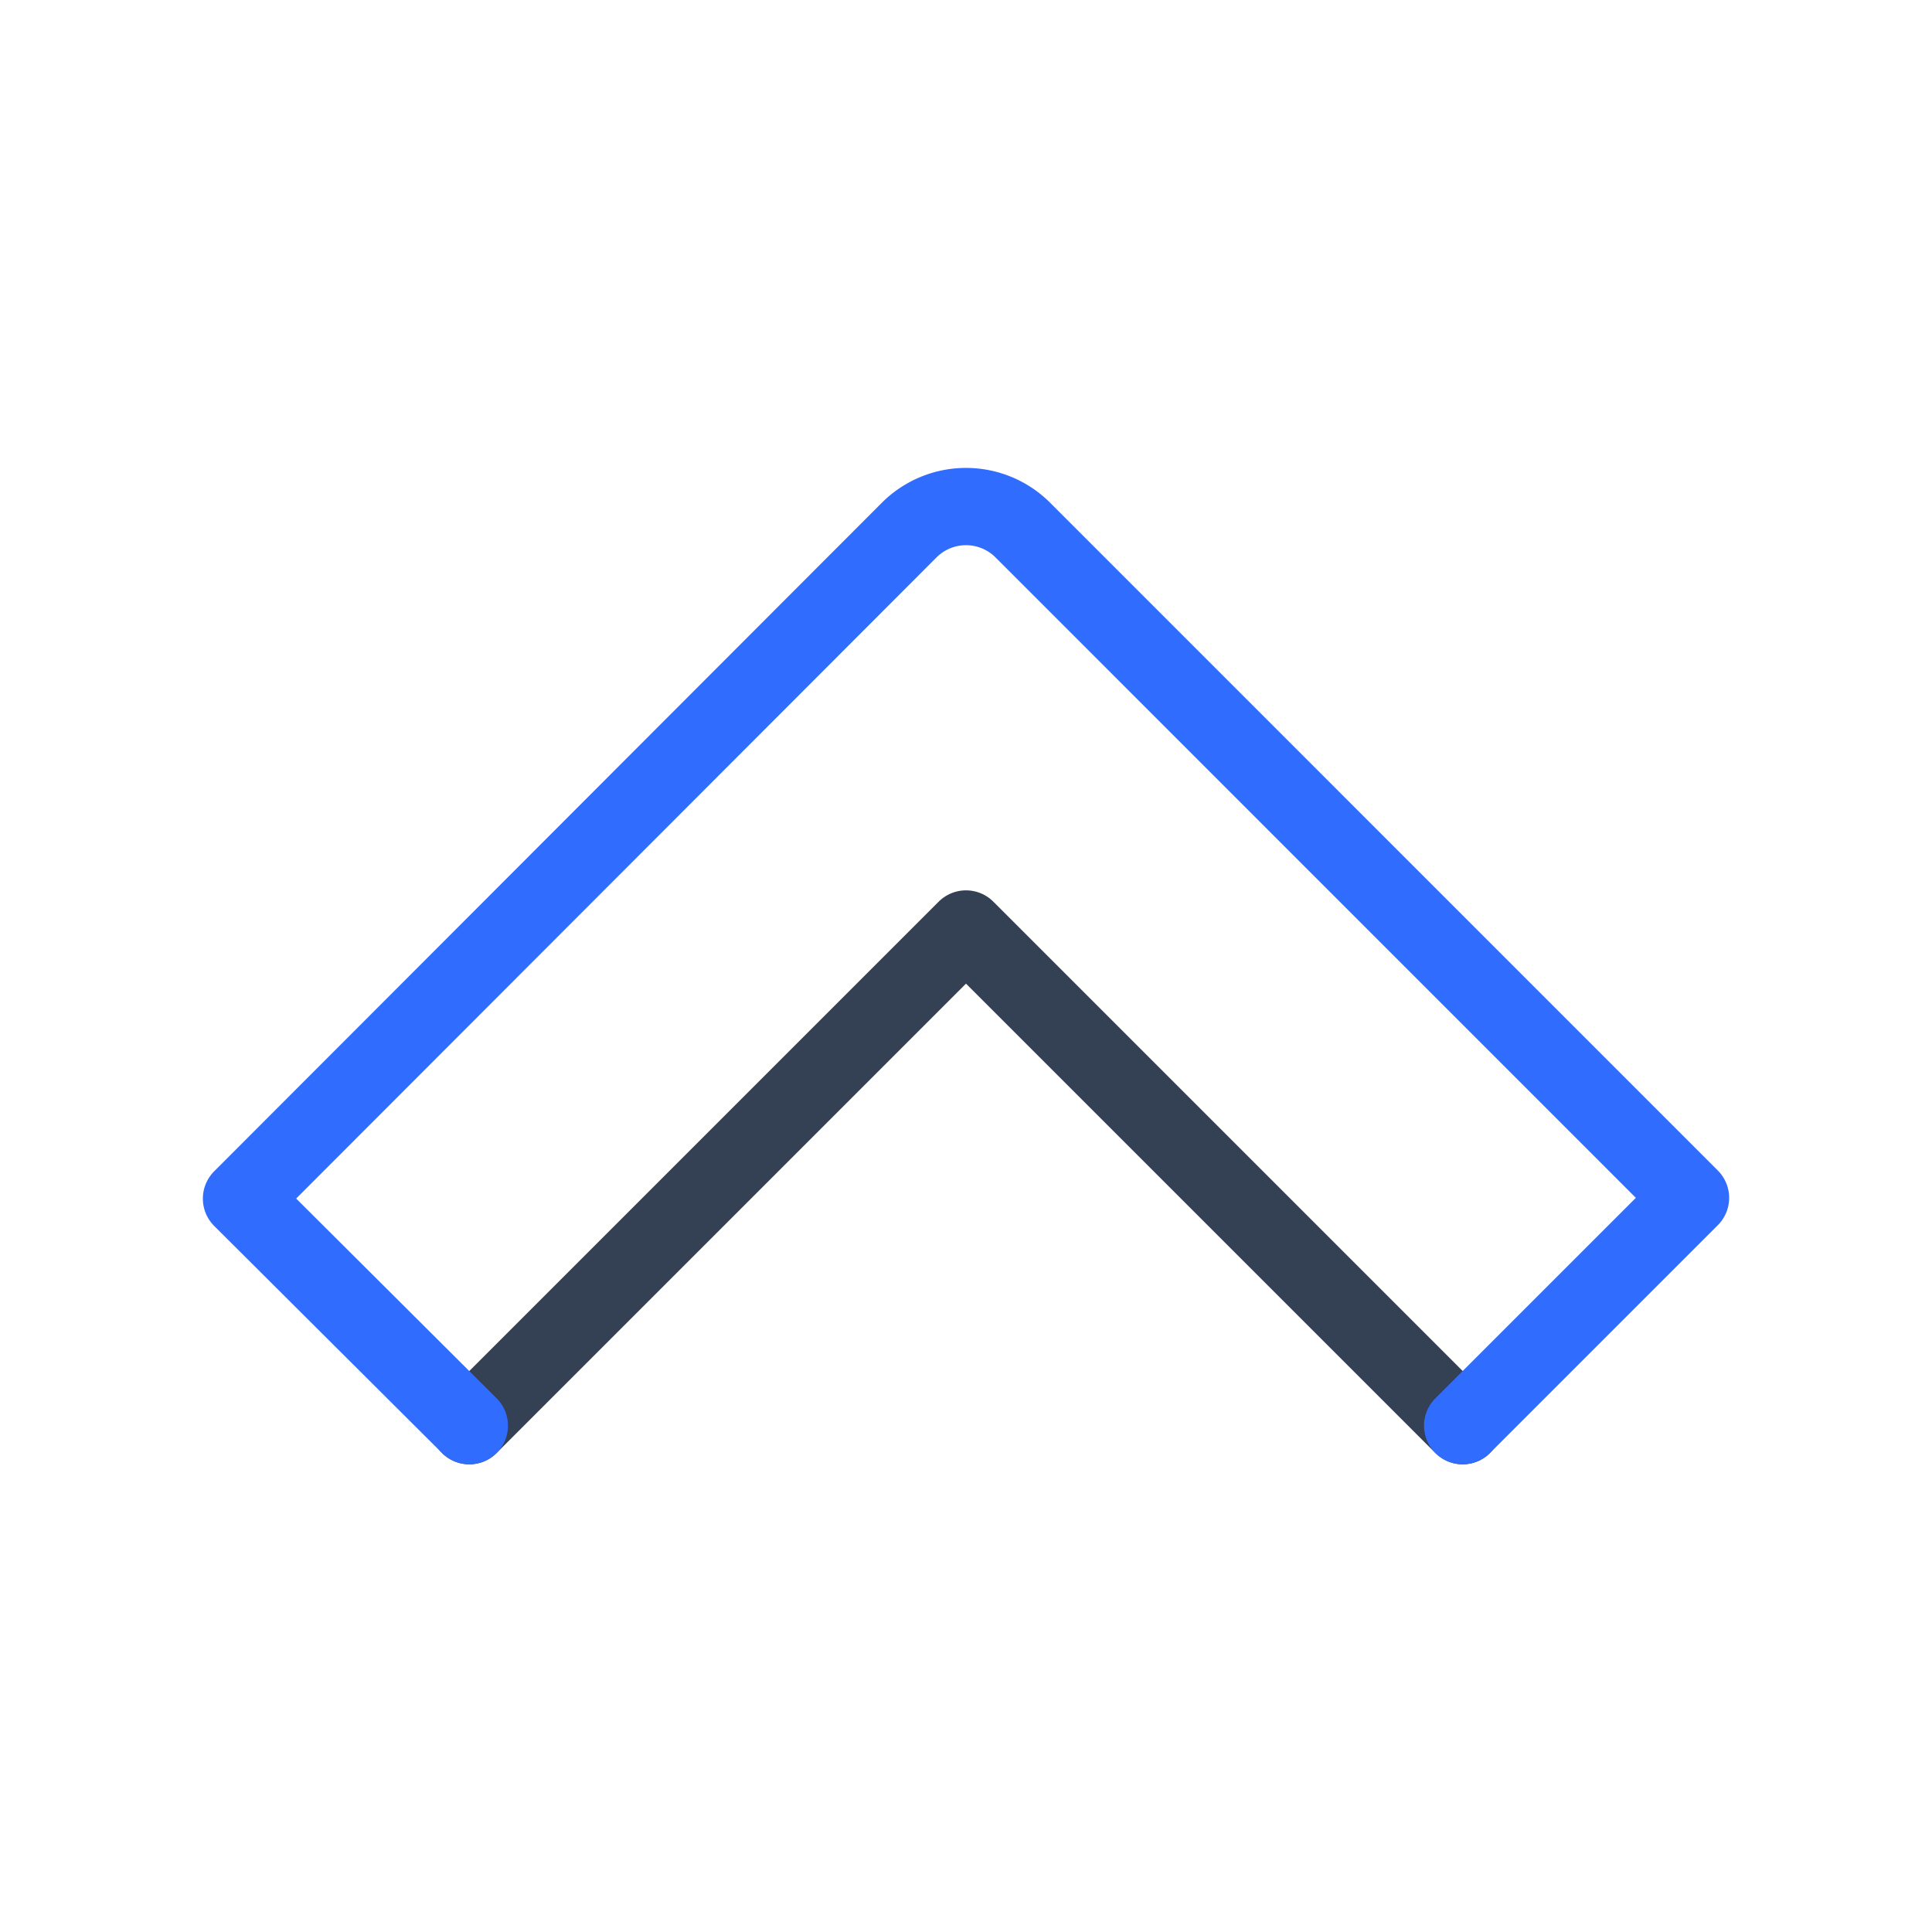 <svg xmlns="http://www.w3.org/2000/svg" width="1em" height="1em" viewBox="0 0 50 50"><g fill="none" stroke-linecap="round" stroke-linejoin="round" stroke-width="2"><path stroke="#344054" d="M37.854 36.896L25 24.042L12.146 36.896"/><path stroke="#306CFE" d="M12.146 36.896L6.25 31.02l17.27-17.292a2.08 2.08 0 0 1 2.96 0L43.75 31l-5.896 5.896"/></g></svg>